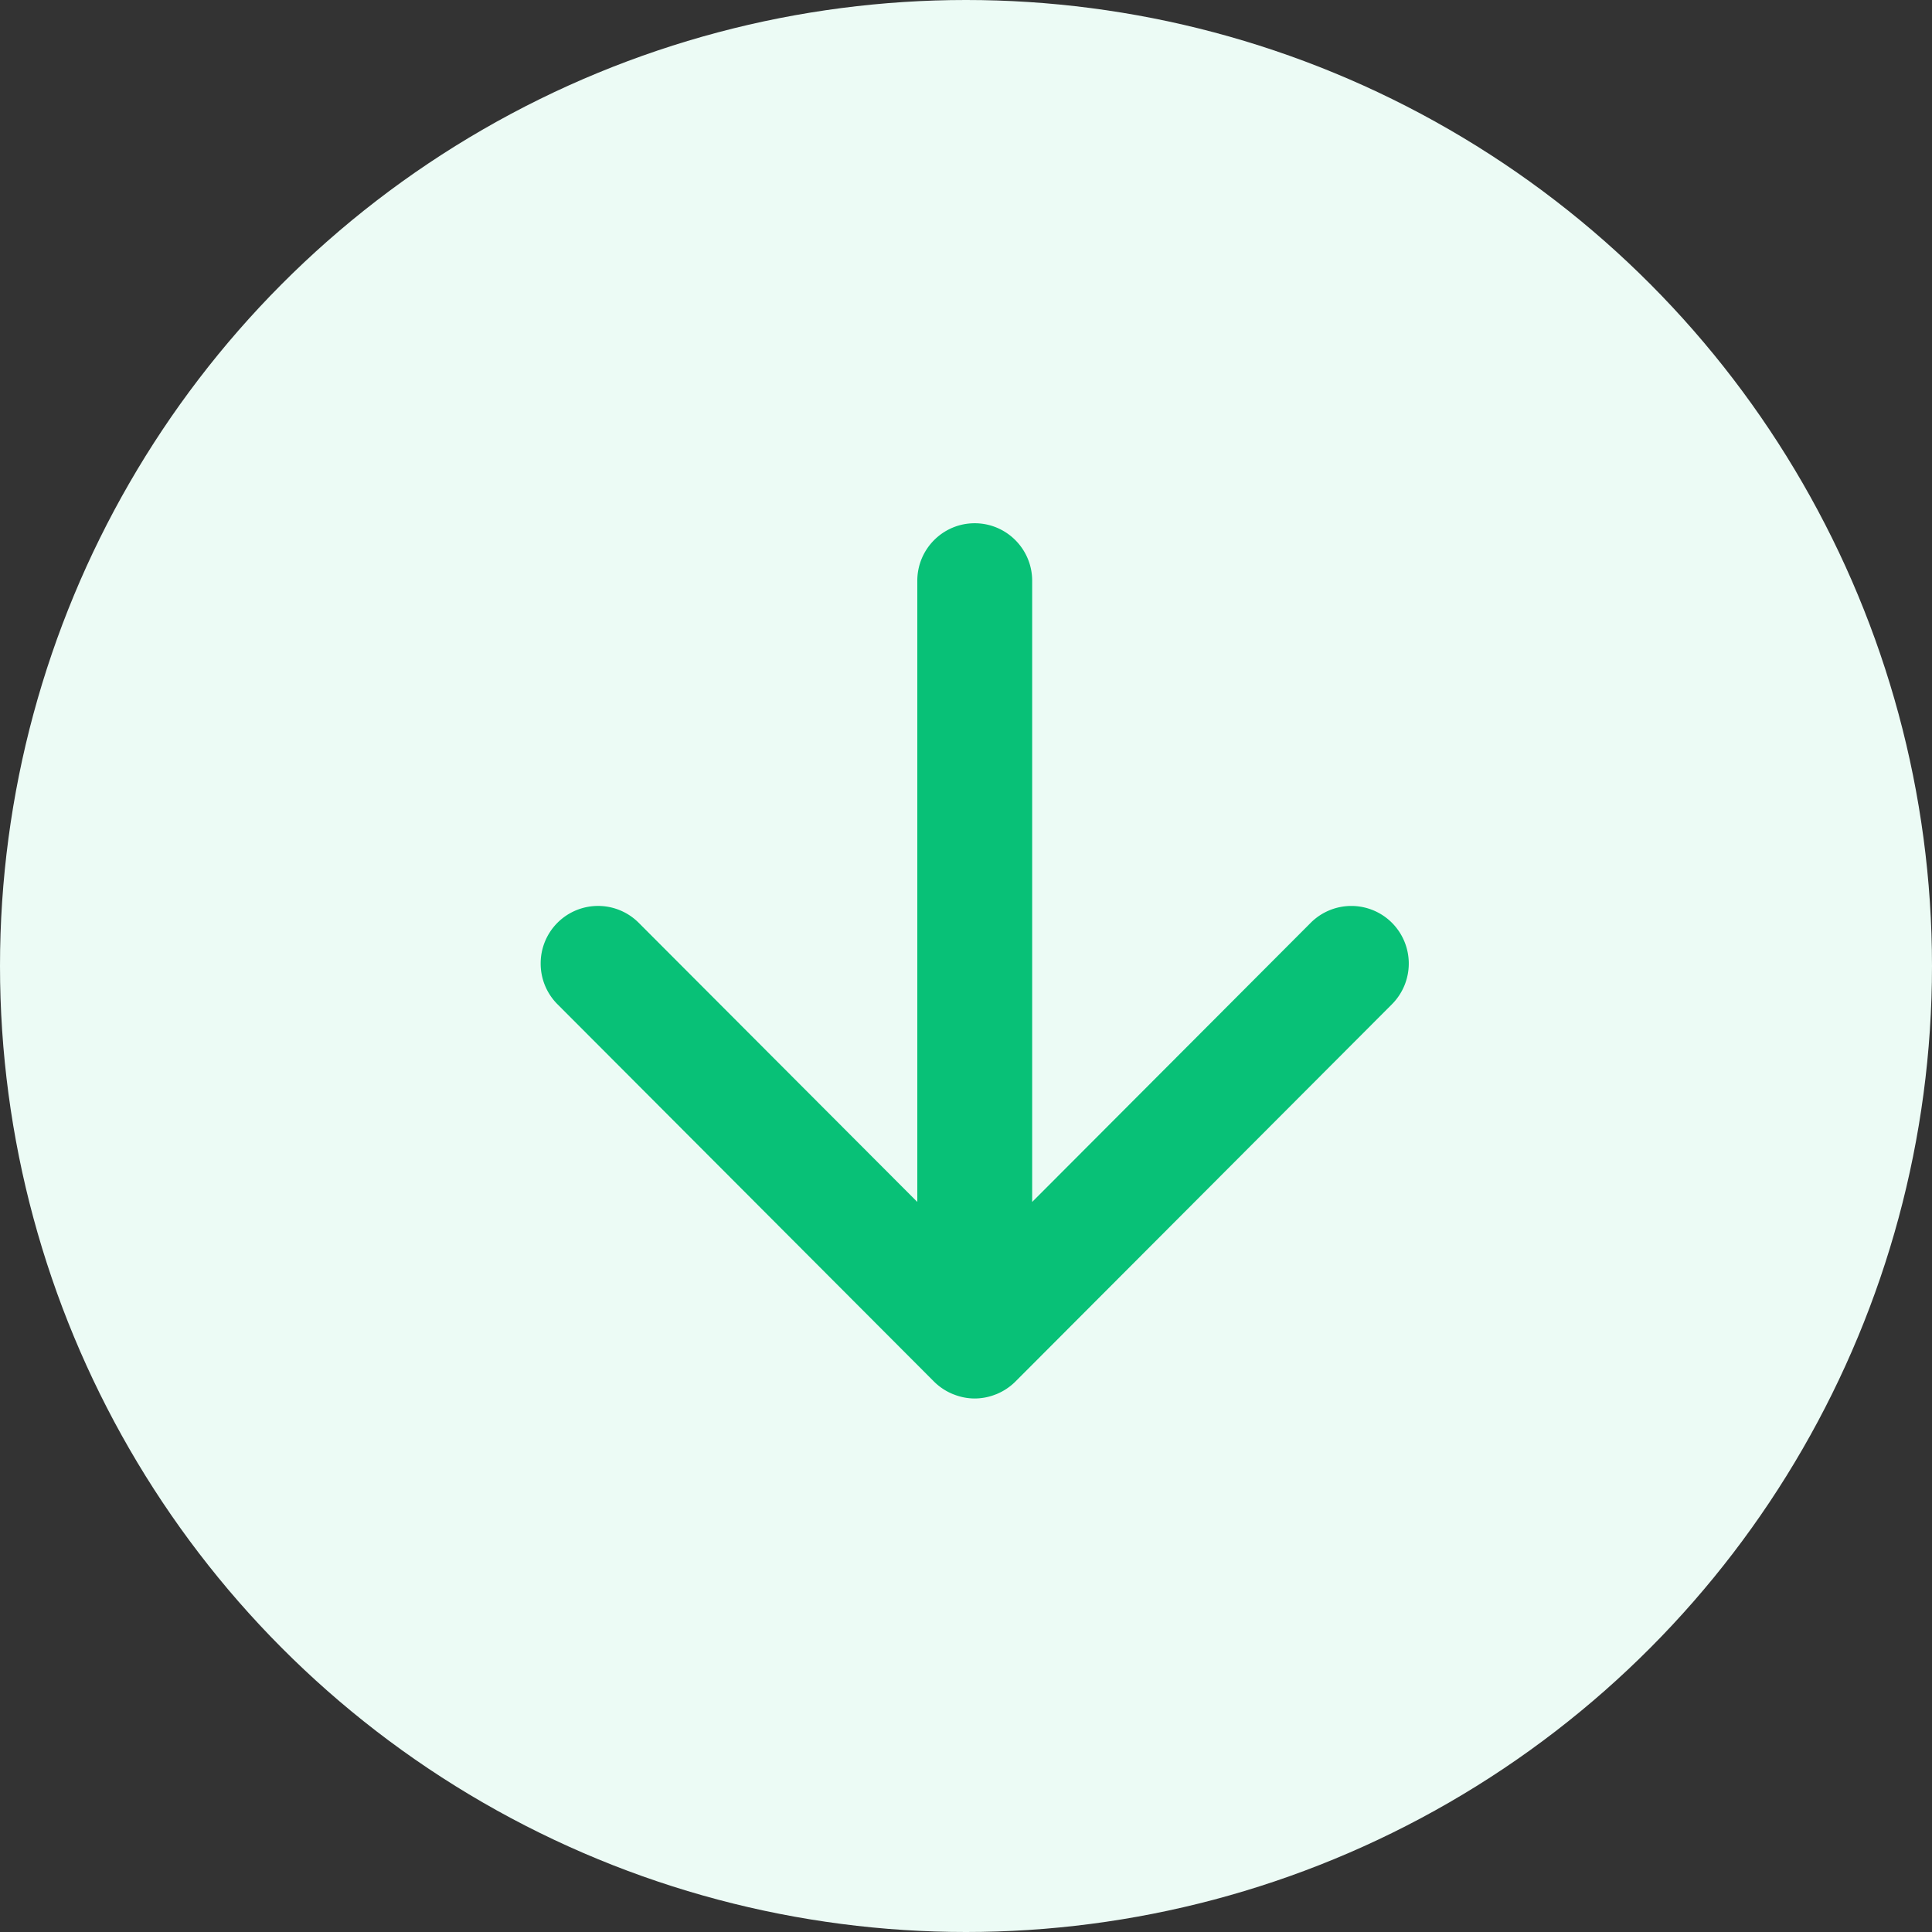 <svg width="48" height="48" xmlns="http://www.w3.org/2000/svg">
    <rect width="100%" height="100%" fill="#333333" stroke="none"/>
    <g fill="none" fill-rule="evenodd">
        <circle fill="#ECFBF5" cx="24" cy="24" r="24"/>
        <path d="M25.644 14.43v15.432l6.92-6.935a1.426 1.426 0 0 1 2.019 0 1.434 1.434 0 0 1 0 2.023l-9.356 9.375a1.442 1.442 0 0 1-.468.311c-.007.004-.014.005-.022.008a1.413 1.413 0 0 1-.52.101c-.184 0-.36-.037-.521-.101-.008-.003-.015-.004-.022-.008a1.442 1.442 0 0 1-.468-.31L13.85 24.95a1.427 1.427 0 0 1-.417-1.012 1.426 1.426 0 0 1 2.437-1.01l6.92 6.934V14.43c0-.79.639-1.43 1.426-1.43.788 0 1.428.64 1.428 1.43z" fill="#08C177" fill-rule="nonzero"/>
    </g>
</svg>
